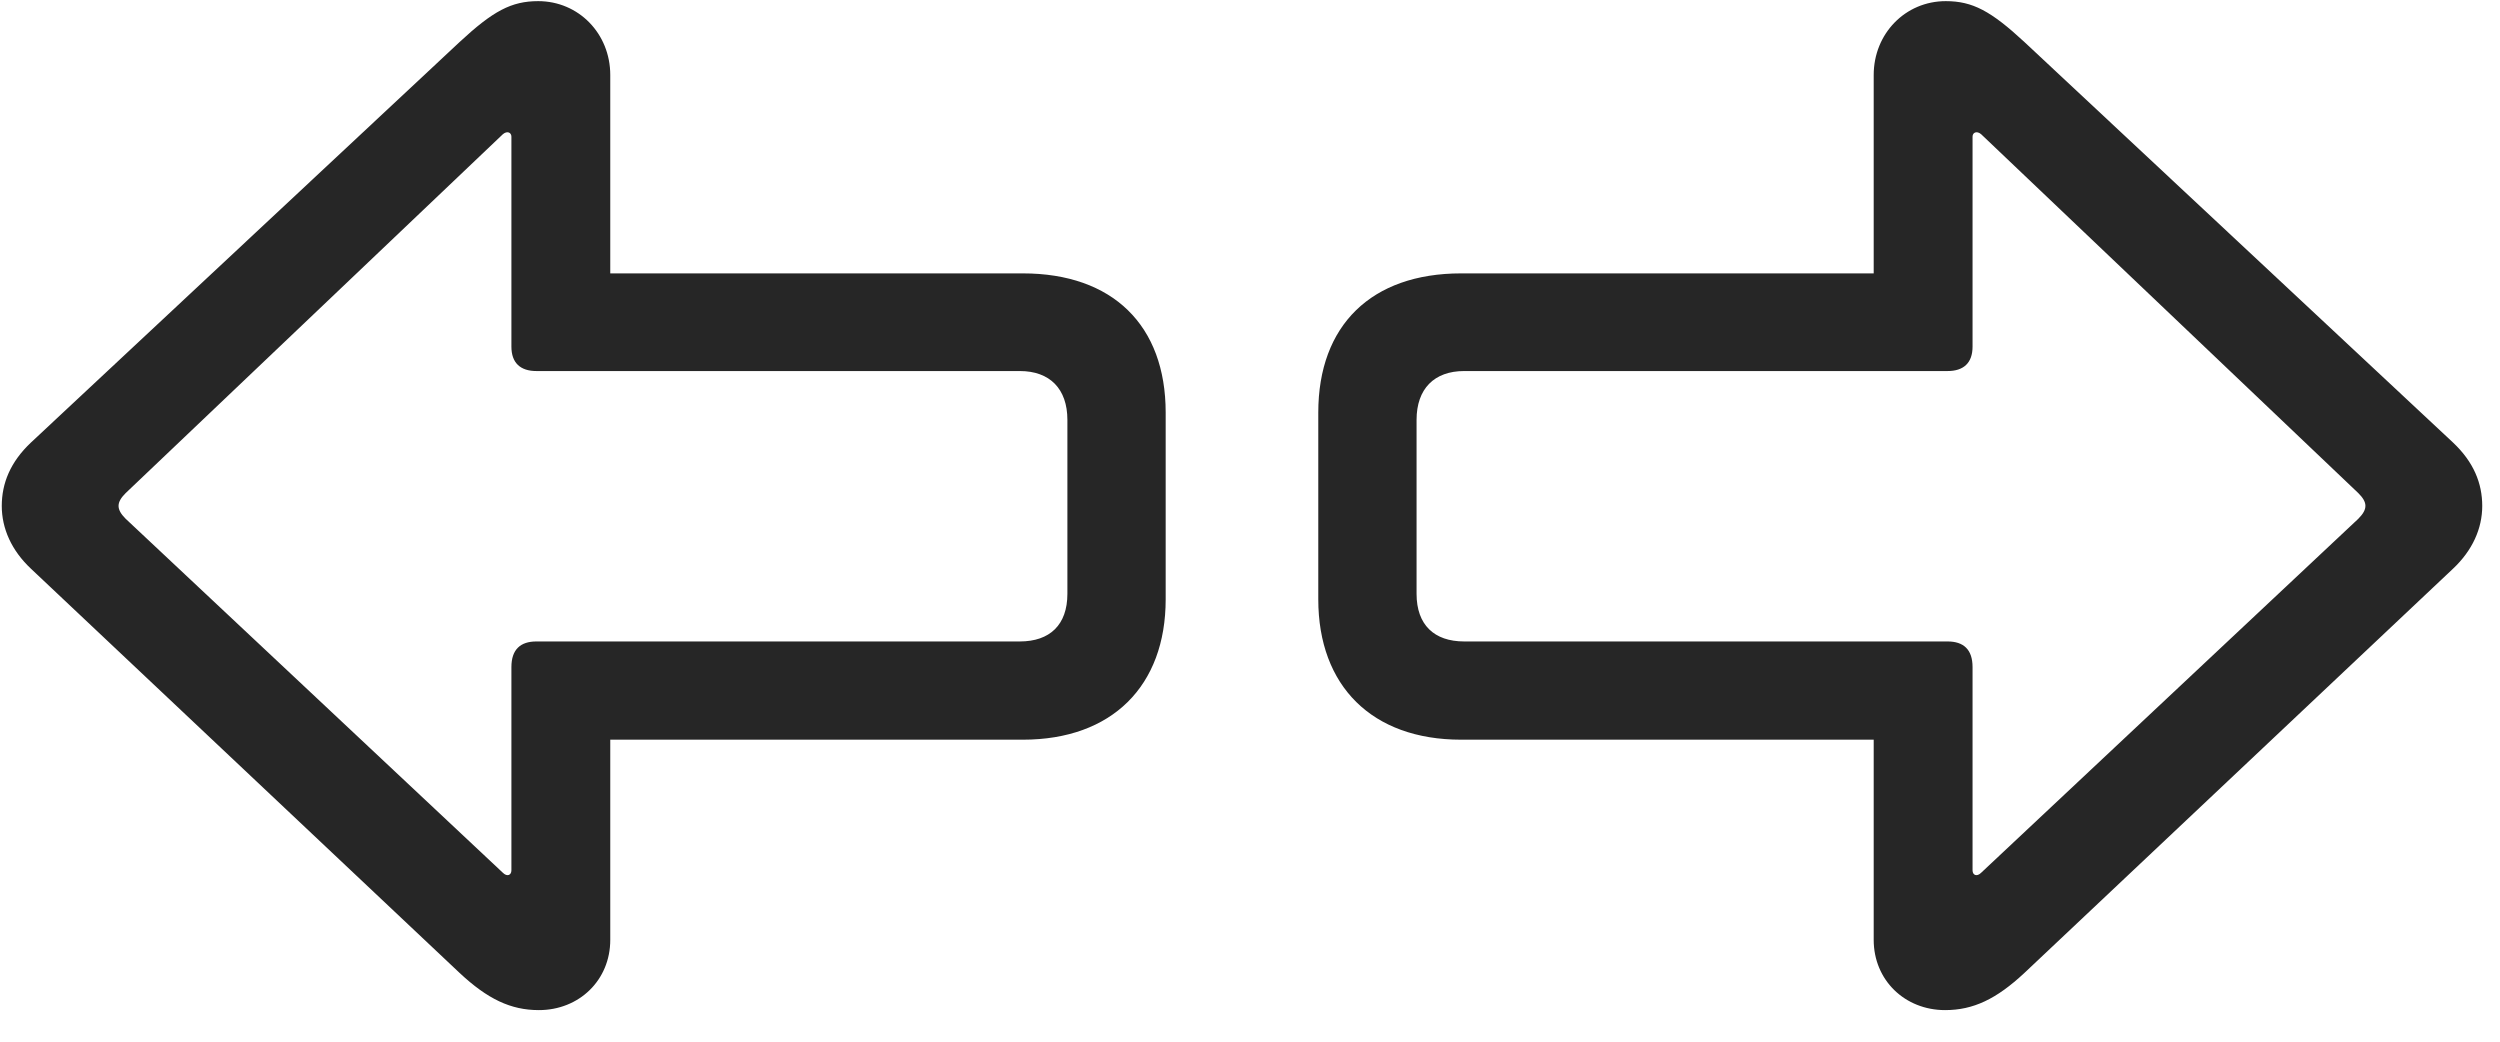 <svg width="48" height="20" viewBox="0 0 48 20" fill="none" xmlns="http://www.w3.org/2000/svg">
<g clip-path="url(#clip0_2207_1347)">
<path d="M0.034 9.714C0.034 10.148 0.221 10.569 0.596 10.921L8.823 18.679C9.362 19.183 9.807 19.394 10.346 19.394C11.12 19.394 11.717 18.819 11.717 18.046V14.202H19.639C21.35 14.202 22.381 13.171 22.381 11.507V7.921C22.381 6.245 21.362 5.249 19.639 5.249H11.717V1.44C11.717 0.644 11.108 0.022 10.334 0.022C9.819 0.022 9.467 0.21 8.823 0.808L0.596 8.495C0.198 8.87 0.034 9.28 0.034 9.714ZM2.412 9.96C2.225 9.772 2.237 9.644 2.412 9.468L9.655 2.577C9.737 2.507 9.819 2.542 9.819 2.624V6.655C9.819 6.972 9.995 7.124 10.299 7.124H19.581C20.155 7.124 20.494 7.464 20.494 8.062V11.401C20.494 11.999 20.155 12.316 19.581 12.316H10.299C9.995 12.316 9.819 12.468 9.819 12.808V16.71C9.819 16.804 9.737 16.839 9.655 16.757L2.412 9.96ZM47.659 9.714C47.659 9.28 47.495 8.87 47.096 8.495L38.87 0.808C38.225 0.21 37.873 0.022 37.358 0.022C36.584 0.022 35.975 0.644 35.975 1.44V5.249H28.053C26.331 5.249 25.311 6.245 25.311 7.921V11.507C25.311 13.171 26.342 14.202 28.053 14.202H35.975V18.046C35.975 18.819 36.573 19.394 37.346 19.394C37.885 19.394 38.331 19.183 38.87 18.679L47.096 10.921C47.471 10.569 47.659 10.148 47.659 9.714ZM28.112 12.316C27.538 12.316 27.198 11.999 27.198 11.401V8.062C27.198 7.464 27.538 7.124 28.112 7.124H37.393C37.698 7.124 37.873 6.972 37.873 6.655V2.624C37.873 2.542 37.956 2.507 38.038 2.577L45.28 9.468C45.456 9.644 45.467 9.772 45.28 9.96L38.038 16.757C37.956 16.839 37.873 16.804 37.873 16.71V12.808C37.873 12.468 37.698 12.316 37.393 12.316H28.112Z" fill="black" fill-opacity="0.85"/>
</g>
<defs>
<clipPath id="clip0_2207_1347">
<rect width="47.625" height="19.395" fill="white" transform="translate(0.034 0.022)"/>
</clipPath>
</defs>
</svg>
